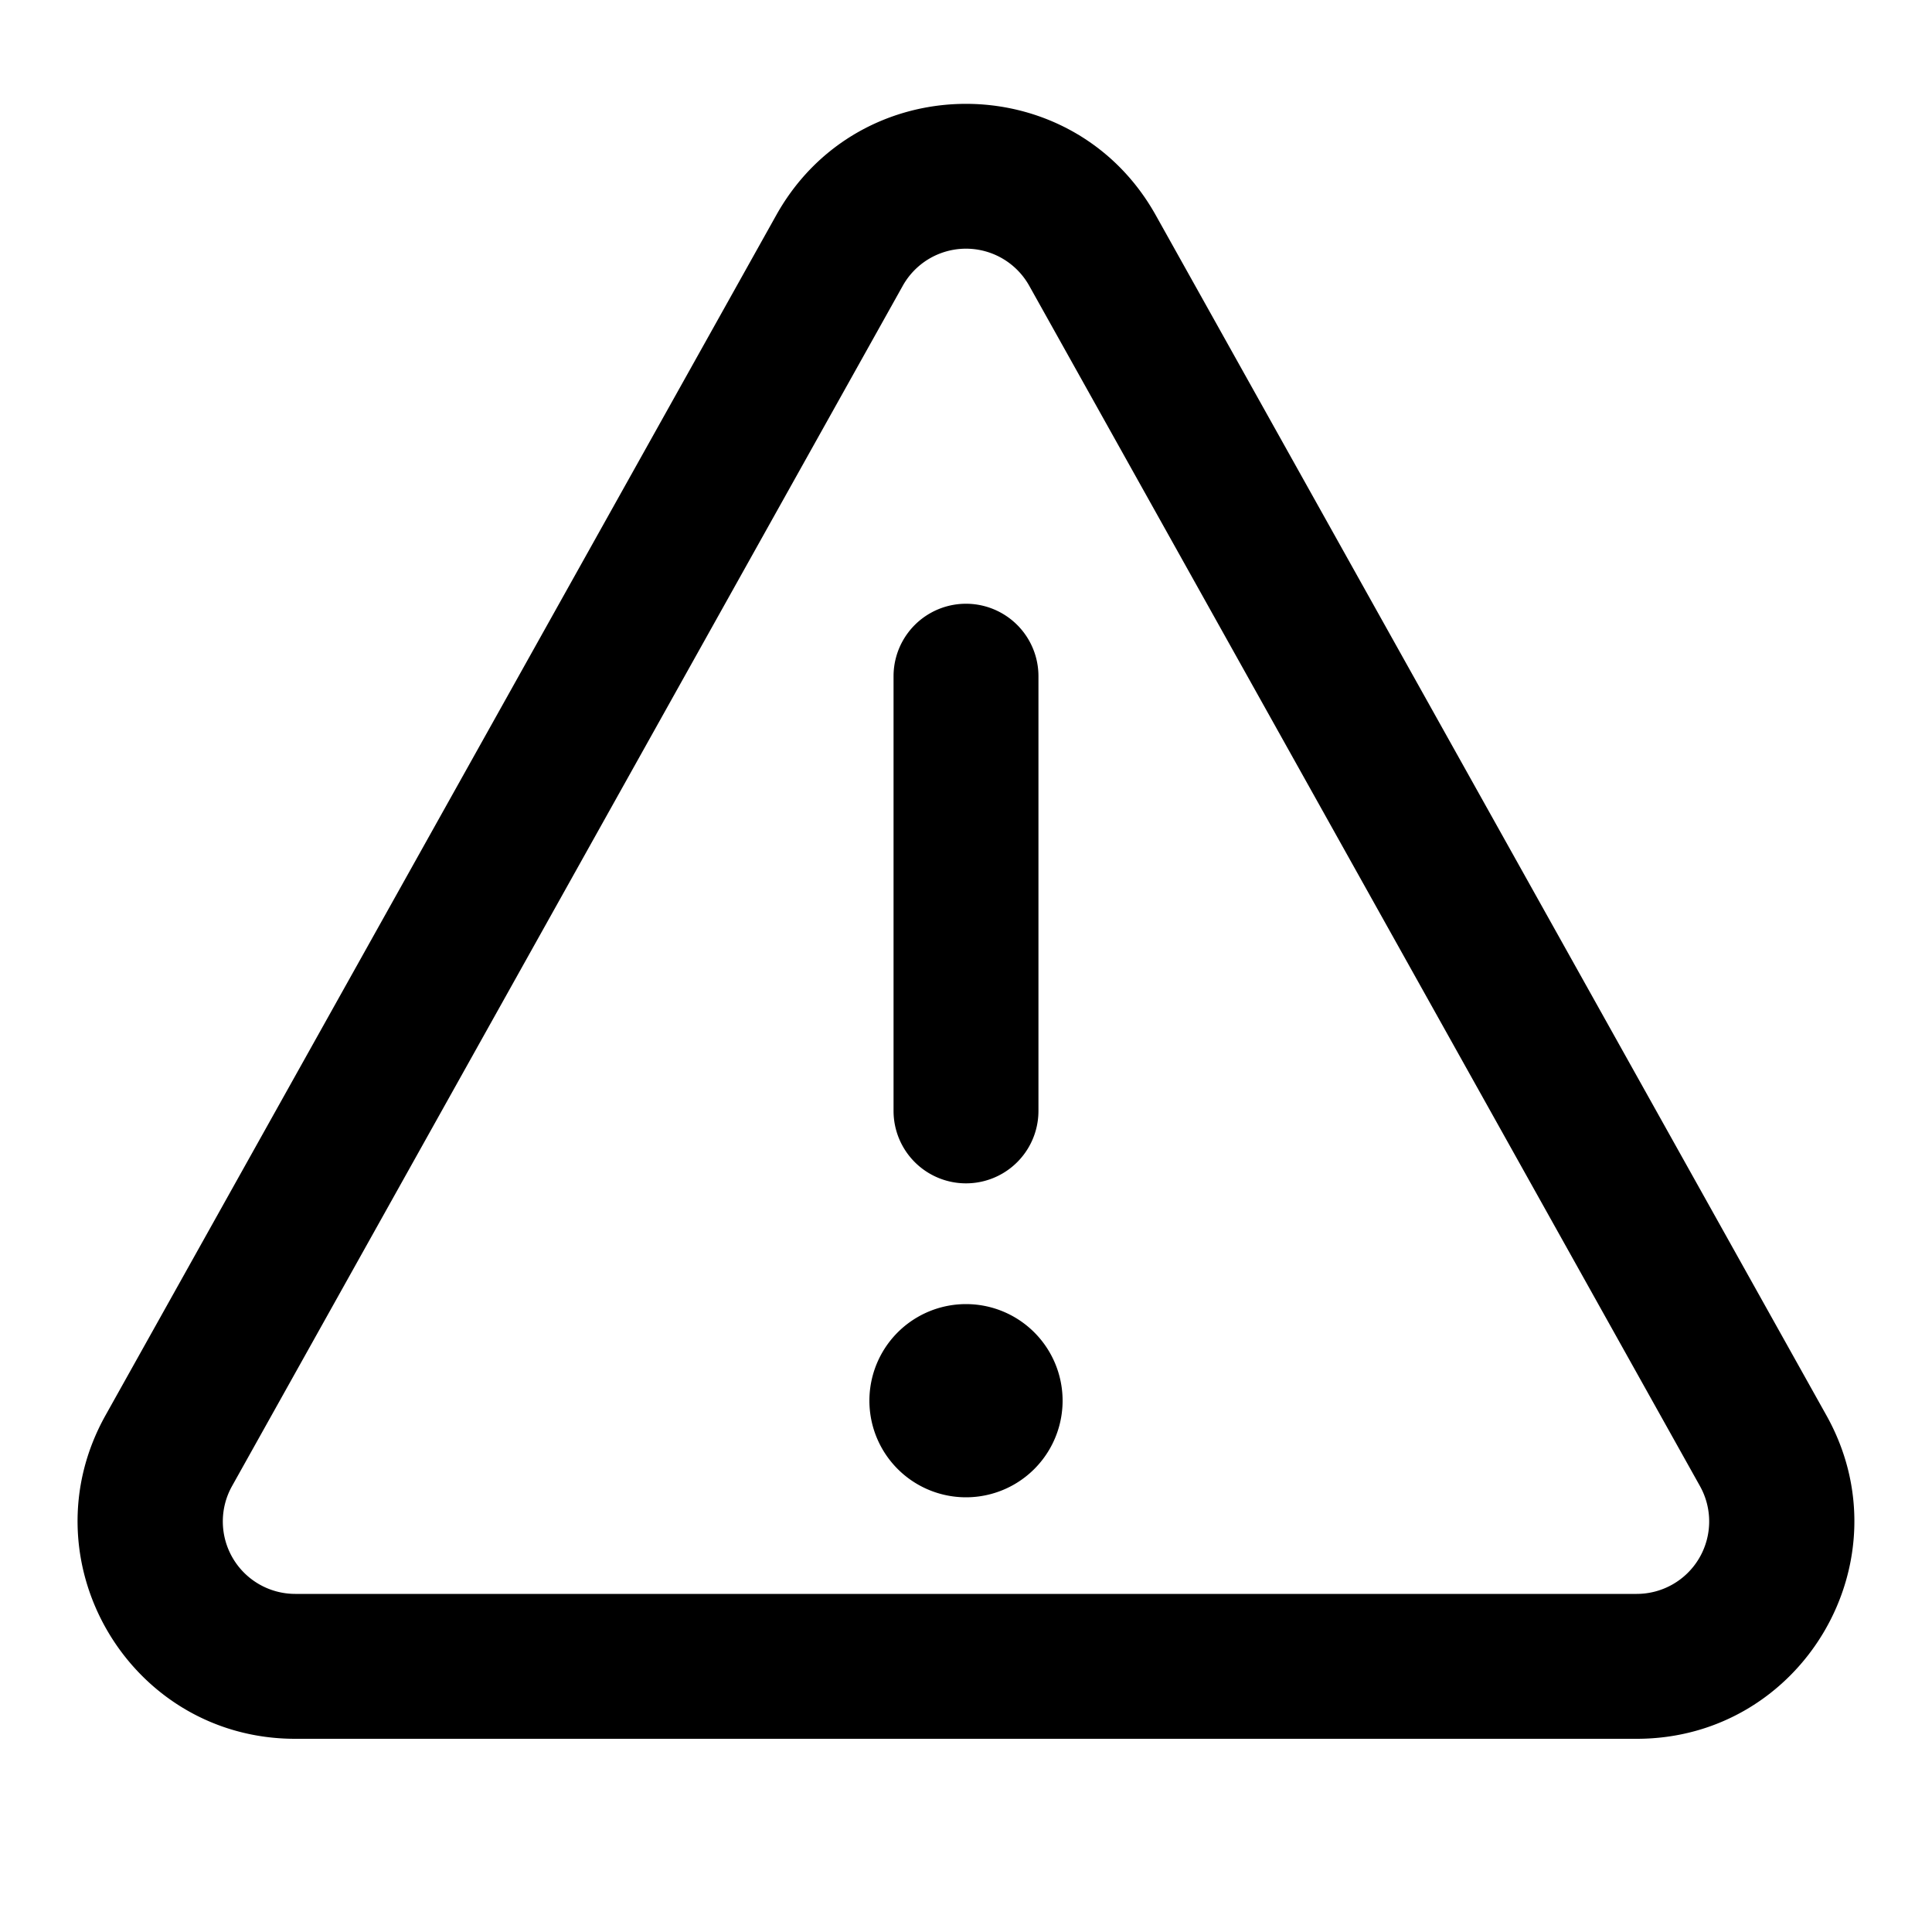 <svg xmlns="http://www.w3.org/2000/svg" width="20" height="20" viewBox="0 0 20 20"><path fill="currentColor" fill-rule="evenodd" d="M11.964 2.227c-.859-1.536-3.07-1.536-3.928 0L1.092 14.652C.254 16.152 1.338 18 3.056 18h13.887c1.718 0 2.803-1.848 1.964-3.348zm-2.619.732a.75.75 0 011.31 0l6.943 12.425a.75.75 0 01-.655 1.116H3.056a.75.75 0 01-.654-1.116zm-.095 8.54V7a.75.75 0 111.5 0v4.5a.75.75 0 01-1.5 0m1.75 3a1 1 0 11-2 0 1 1 0 012 0" clip-rule="evenodd"/></svg>